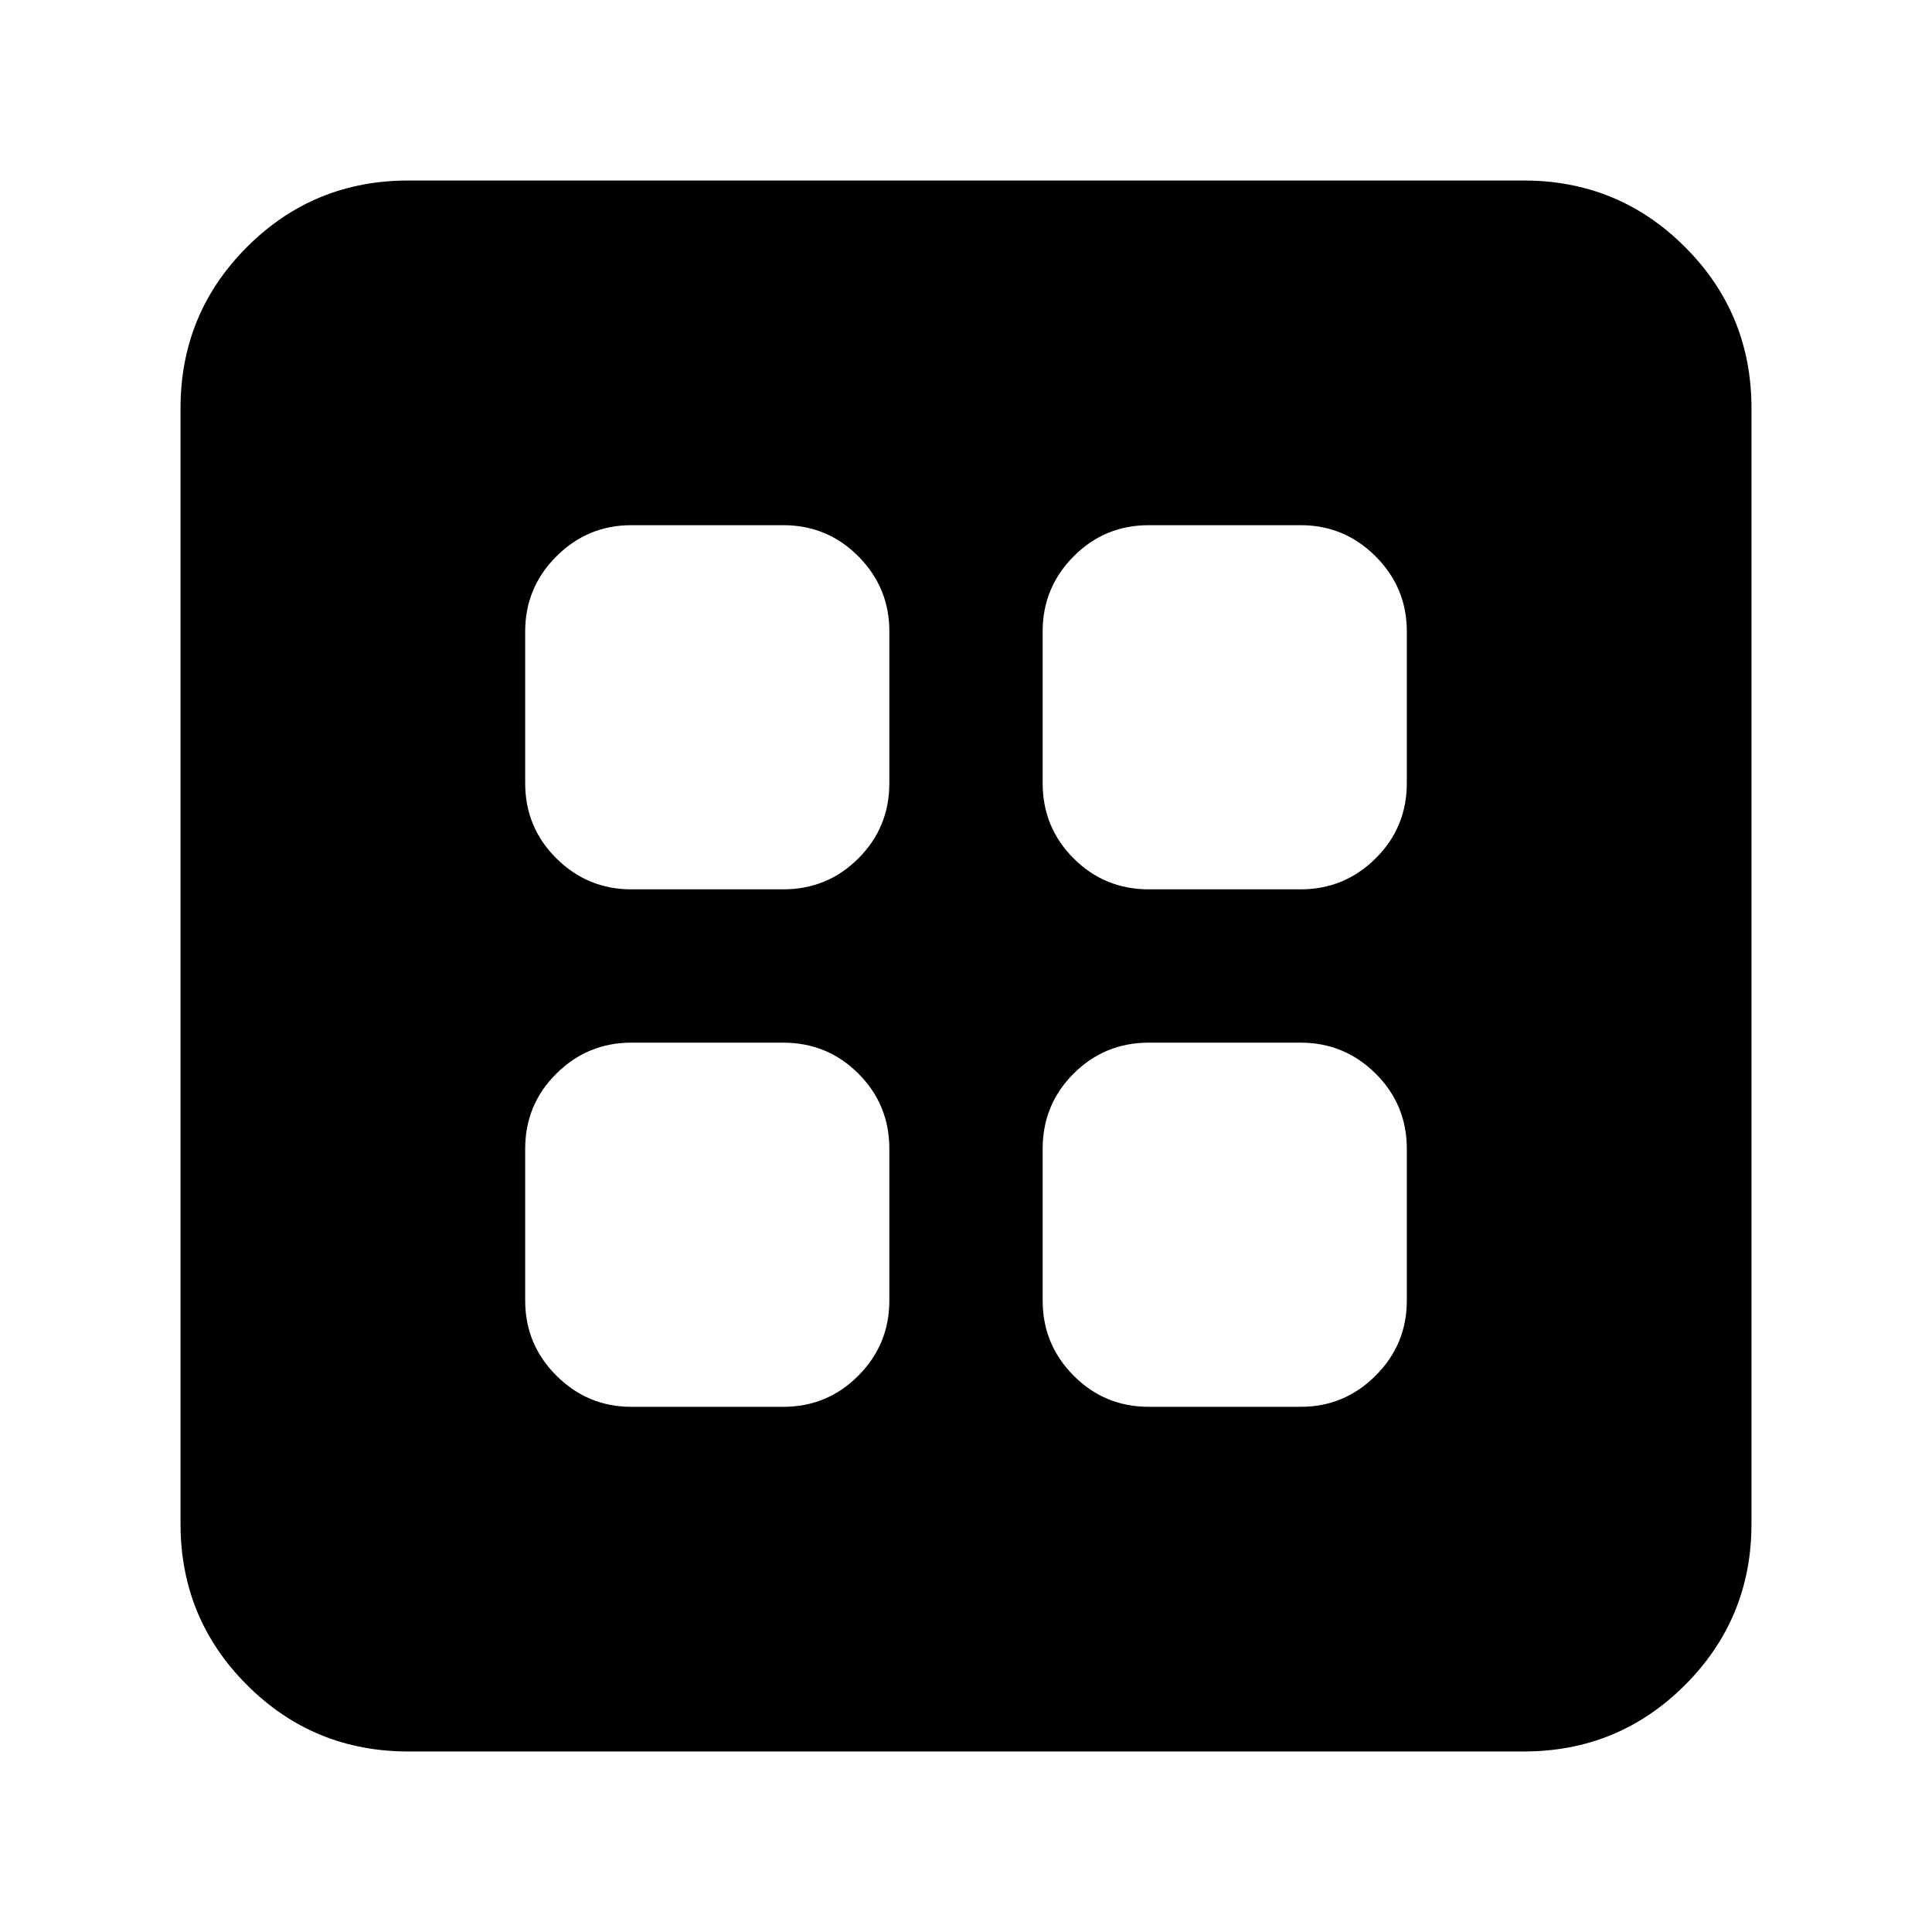<svg xmlns="http://www.w3.org/2000/svg" height="24" viewBox="0 -960 960 960" width="24"><path d="M313.72-260.96h75.43q22 0 37.38-15.5 15.38-15.5 15.38-37.26v-75.43q0-22-15.38-37.38-15.38-15.38-37.38-15.38h-75.43q-21.76 0-37.26 15.38-15.5 15.38-15.5 37.38v75.43q0 21.76 15.5 37.26 15.5 15.5 37.26 15.5Zm257.13 0h75.43q21.76 0 37.26-15.5 15.5-15.5 15.5-37.26v-75.43q0-22-15.5-37.38-15.5-15.38-37.26-15.38h-75.43q-22 0-37.38 15.38-15.38 15.38-15.38 37.38v75.43q0 21.76 15.38 37.26 15.38 15.5 37.38 15.5ZM313.72-518.09h75.43q22 0 37.38-15.38 15.38-15.38 15.38-37.38v-75.43q0-21.76-15.38-37.26-15.38-15.5-37.38-15.5h-75.43q-21.76 0-37.26 15.5-15.5 15.5-15.5 37.26v75.43q0 22 15.5 37.38 15.5 15.38 37.26 15.38Zm257.13 0h75.43q21.76 0 37.26-15.38 15.5-15.38 15.5-37.38v-75.43q0-21.76-15.5-37.26-15.5-15.5-37.26-15.5h-75.43q-22 0-37.38 15.5-15.38 15.5-15.38 37.26v75.43q0 22 15.38 37.38 15.38 15.38 37.38 15.38ZM202.87-89.7q-47.11 0-80.14-33.03T89.7-202.87v-554.26q0-47.11 33.03-80.14t80.14-33.03h554.26q47.11 0 80.14 33.03t33.03 80.14v554.26q0 47.11-33.03 80.14T757.13-89.7H202.87Z"/></svg>